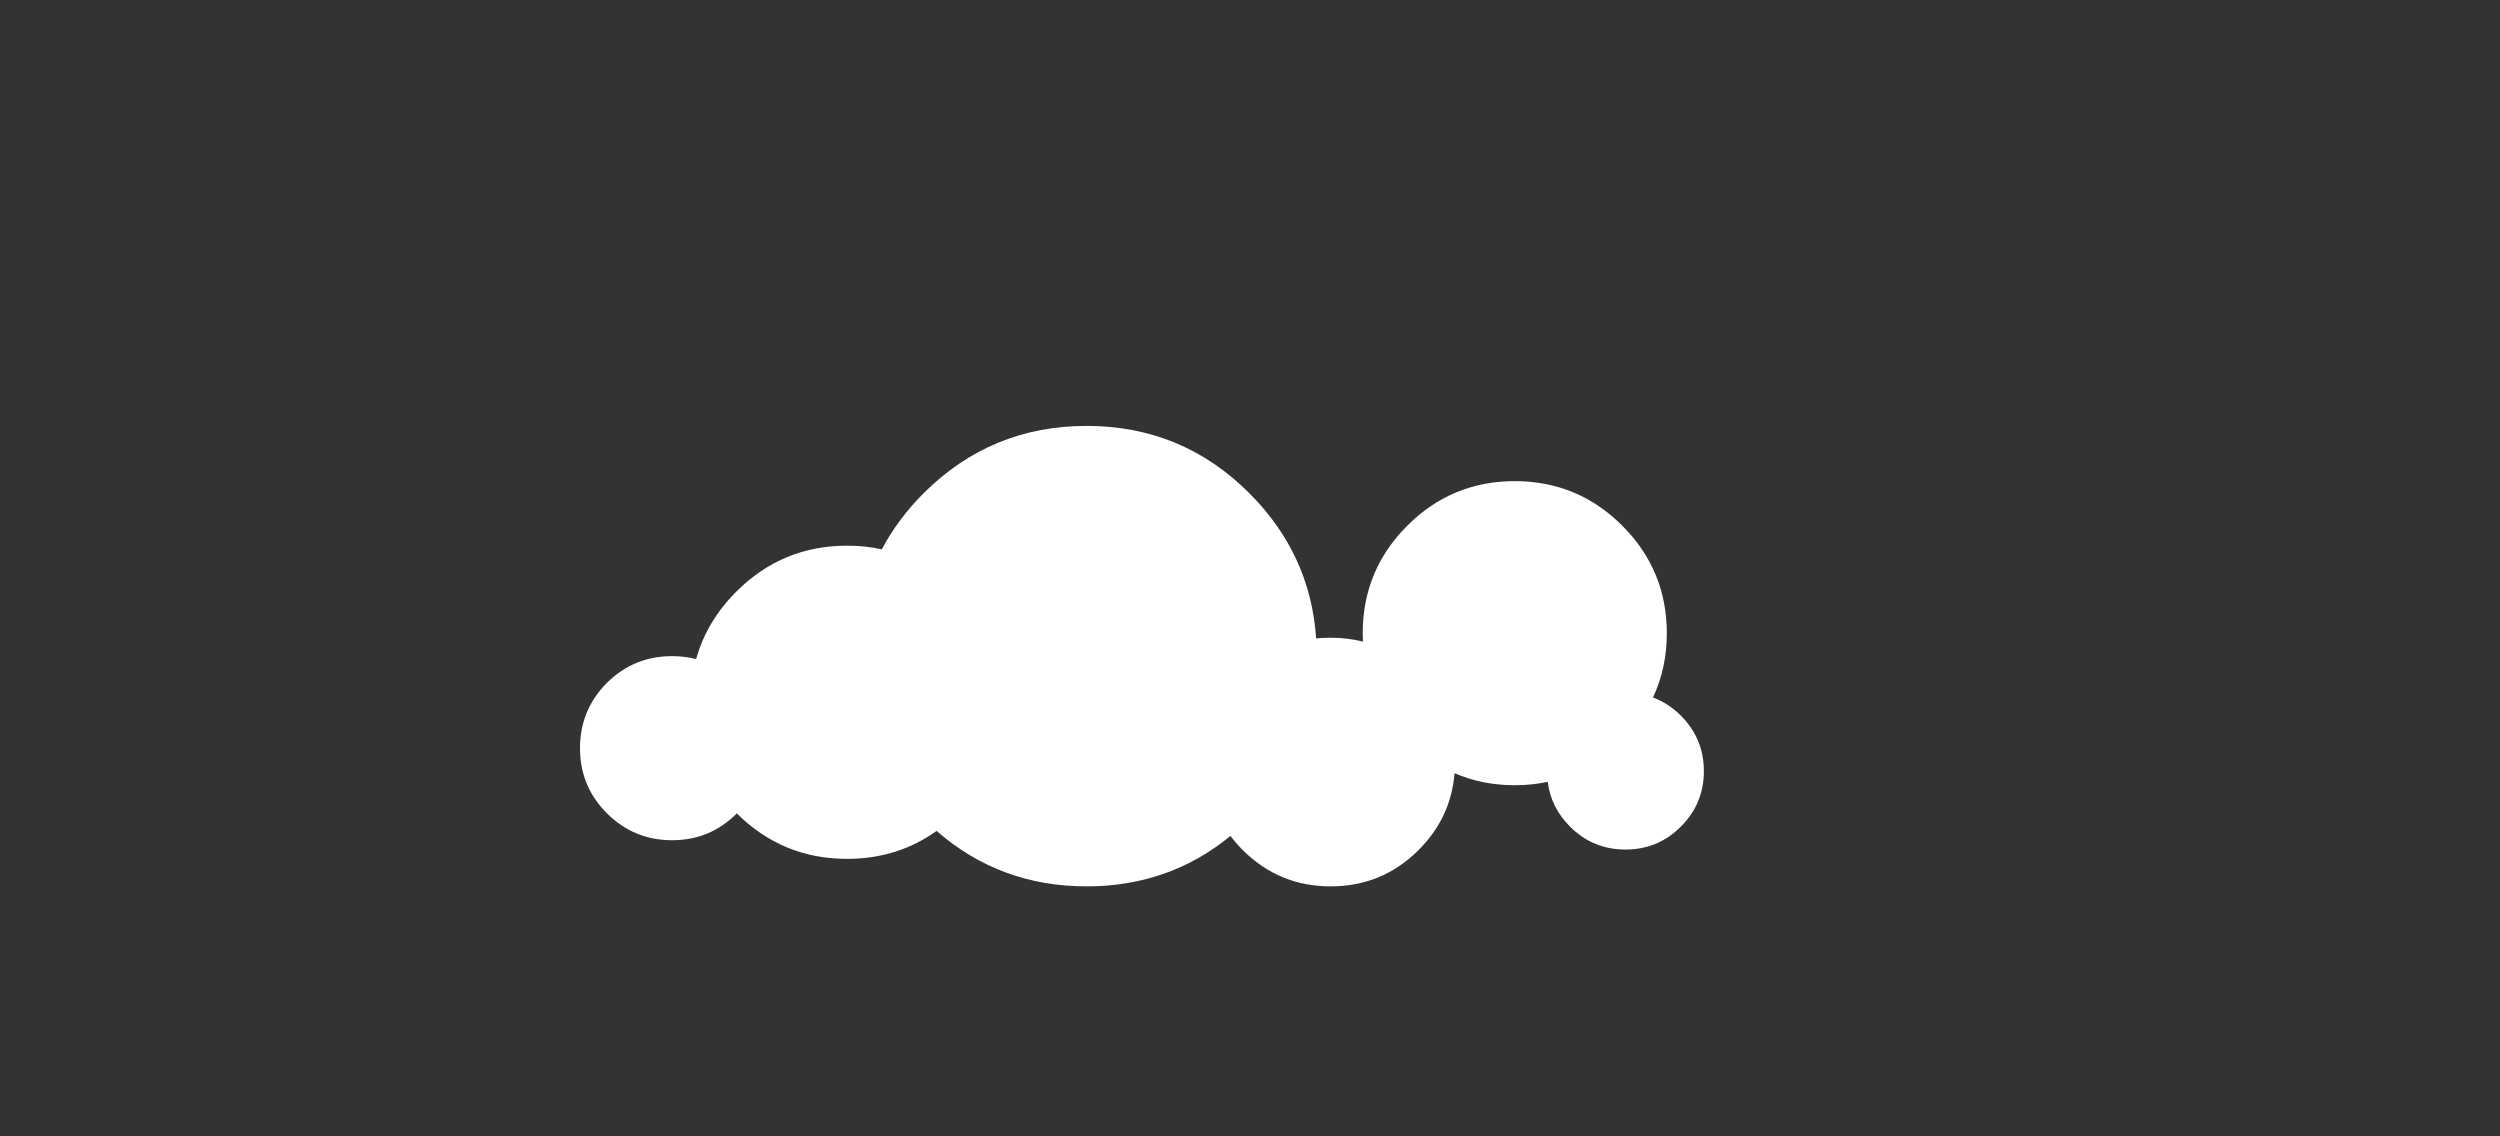 
<svg xmlns="http://www.w3.org/2000/svg" version="1.1" xmlns:xlink="http://www.w3.org/1999/xlink" preserveAspectRatio="none" x="0px" y="0px" width="550px" height="250px" viewBox="0 0 550 250">
<rect x="0" y="0" width="550" height="250" fill="#333333" stroke="none"/>
<defs>
<g id="clouds_3_Layer0_0_FILL">
<path fill="#FFFFFF" stroke="none" d="
M 330.4 144.95
Q 330.4 137.8 325.35 132.75 322.598 129.998 319.2 128.75 322.25 122.298 322.25 114.6 322.25 100.75 312.45 90.95 302.65 81.15 288.8 81.15 274.95 81.15 265.15 90.95 255.35 100.75 255.35 114.6 255.35 115.541 255.4 116.45 252.028 115.6 248.3 115.6 246.675 115.6 245.1 115.75 243.857 97.257 230.4 83.8 215.6 69 194.6 69 173.6 69 158.75 83.8 153.054 89.515 149.55 96.15 145.888 95.35 141.9 95.35 127.65 95.35 117.55 105.45 110.998 112.002 108.7 120.3 106.186 119.65 103.4 119.65 95 119.65 89.05 125.55 83.15 131.5 83.15 139.9 83.15 148.3 89.05 154.2 95 160.15 103.4 160.15 111.765 160.15 117.65 154.25 127.721 164.25 141.9 164.25 153.01 164.25 161.6 158.1 175.575 170.3 194.6 170.3 212.742 170.3 226.25 159.2 227.466 160.816 228.95 162.3 236.95 170.3 248.3 170.3 259.65 170.3 267.65 162.3 274.763 155.187 275.55 145.4 281.634 148.05 288.8 148.05 292.574 148.05 296.05 147.3 296.759 152.959 300.95 157.15 306 162.2 313.15 162.2 320.3 162.2 325.35 157.15 330.4 152.1 330.4 144.95 Z"/>
</g>
</defs>

<g transform="matrix( 1, 0, 0, 1, 44.45,24.7) ">
<g transform="matrix( 1, 0, 0, 1, 0,0) ">
<use xlink:href="#clouds_3_Layer0_0_FILL"/>
</g>
</g>
</svg>

